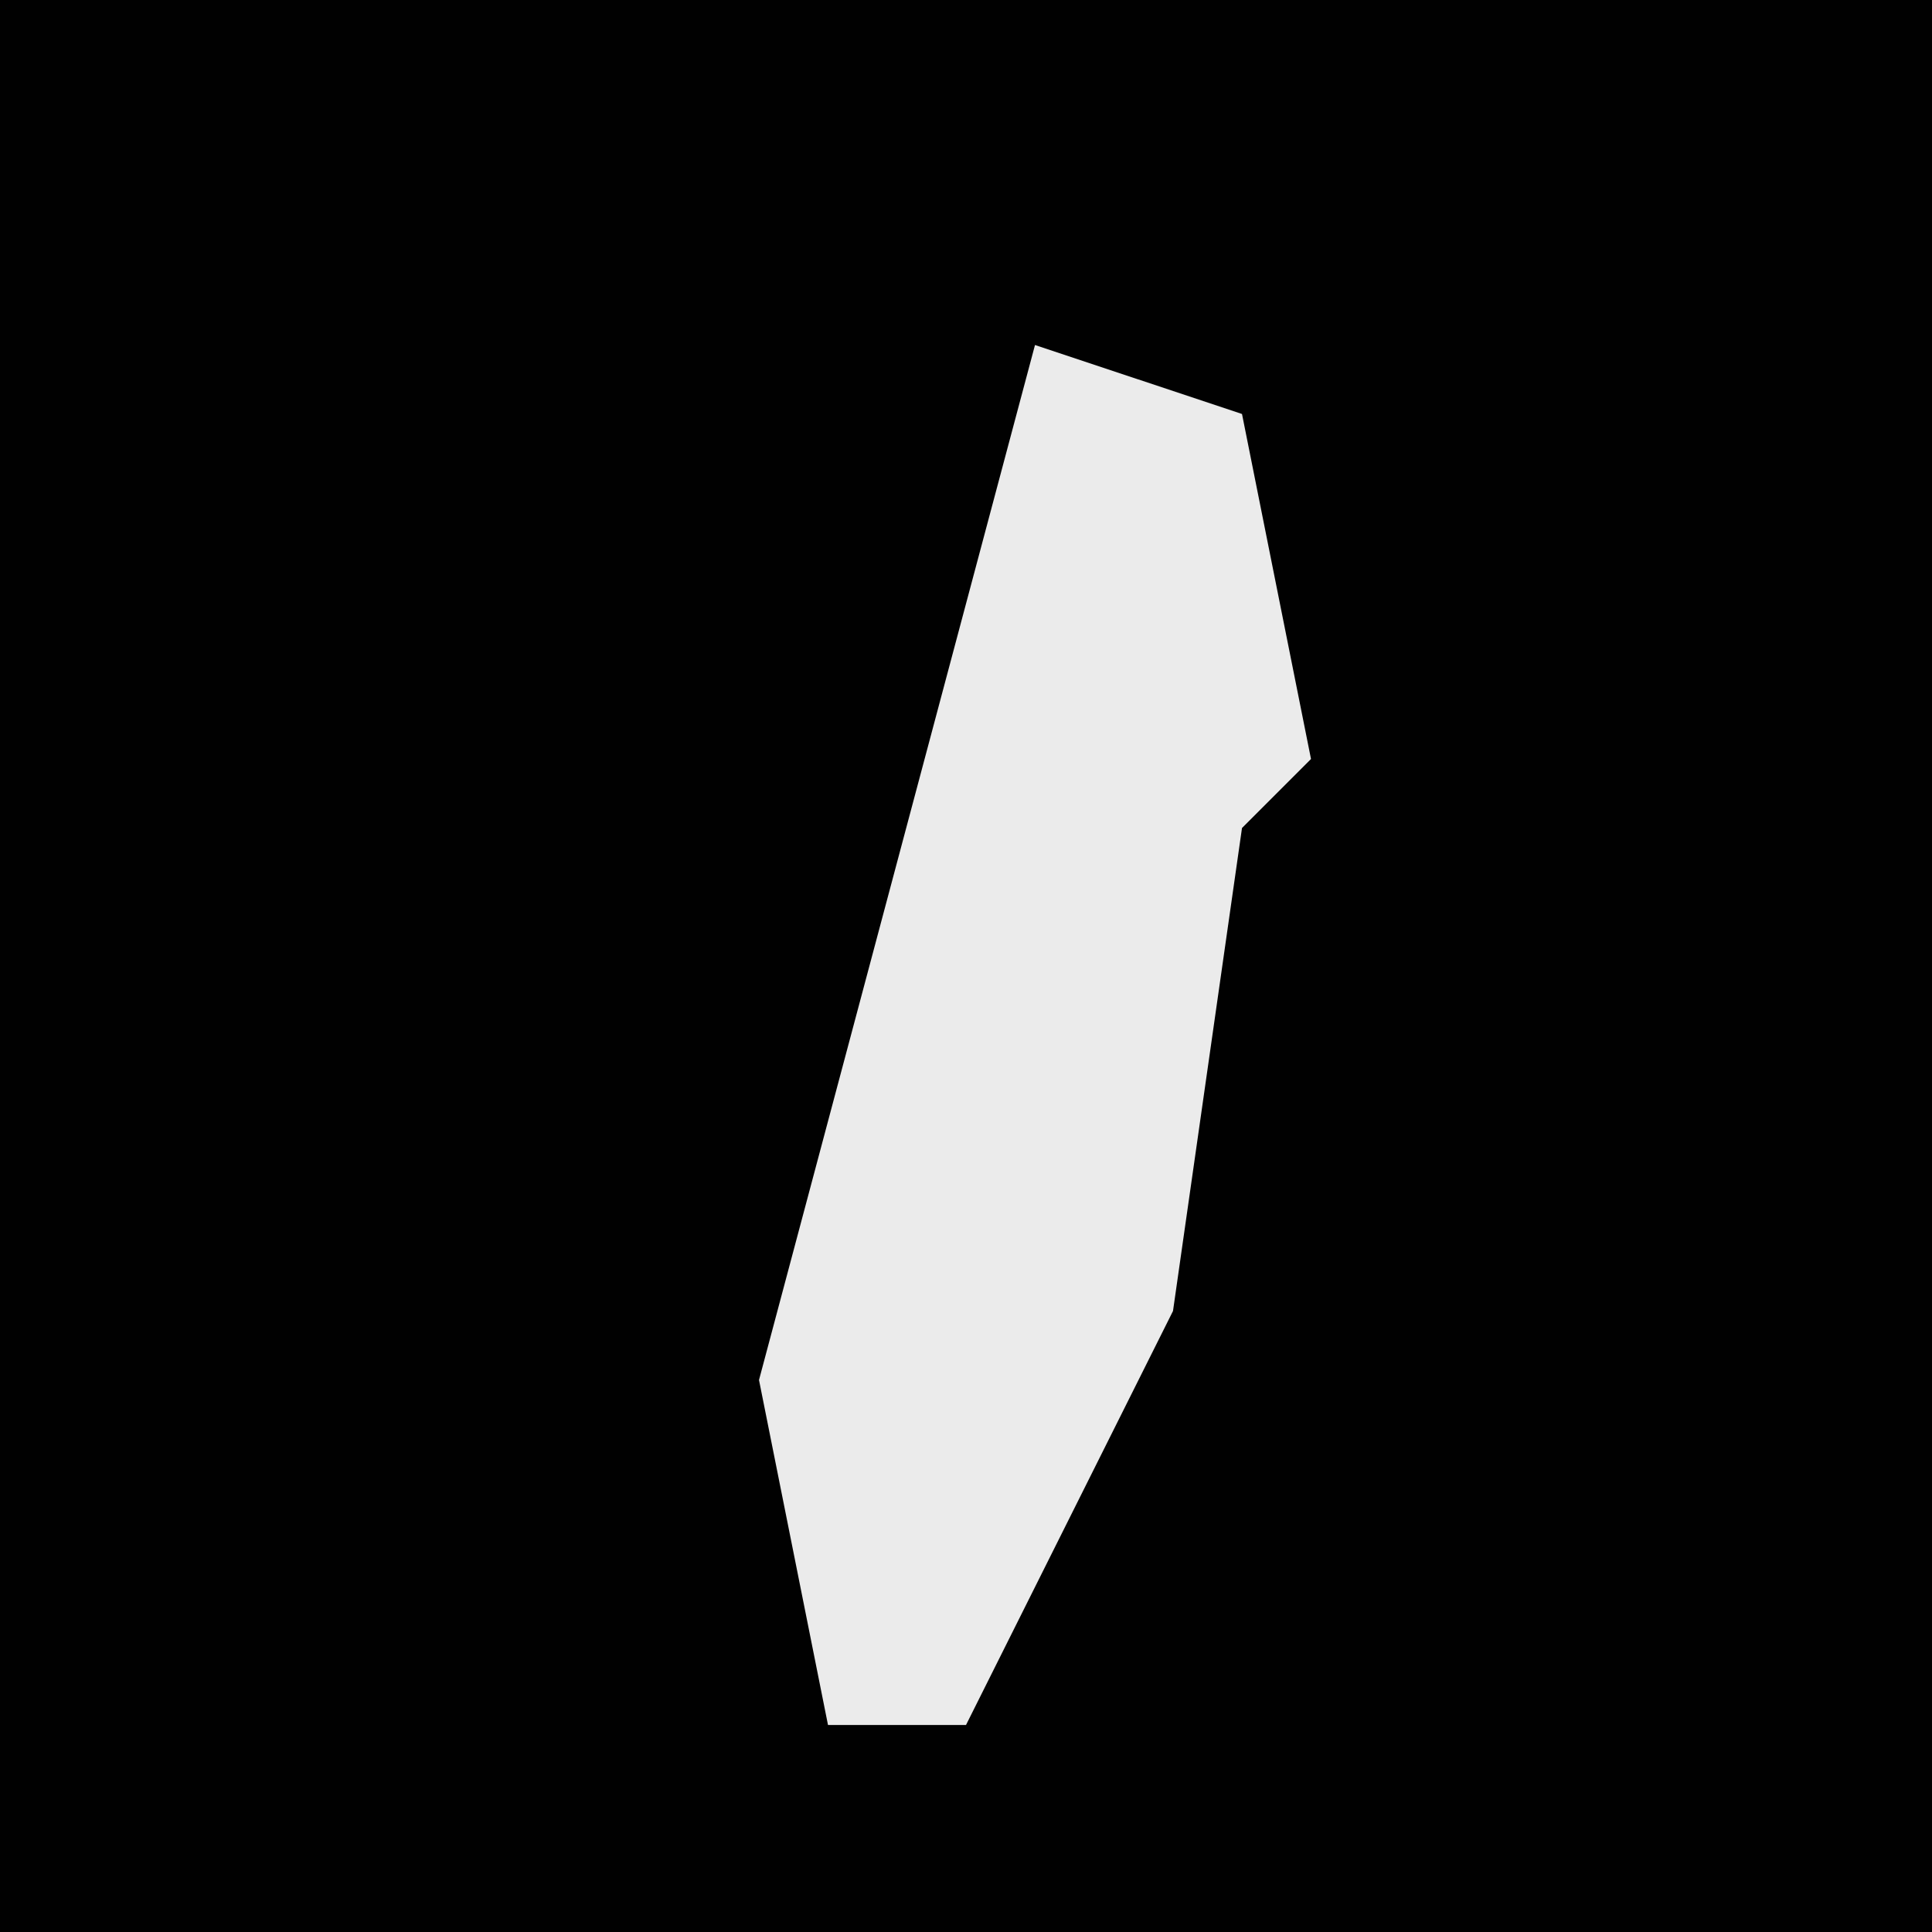 <?xml version="1.0" encoding="UTF-8"?>
<svg version="1.1" xmlns="http://www.w3.org/2000/svg" width="28" height="28">
<path d="M0,0 L28,0 L28,28 L0,28 Z " fill="#010101" transform="translate(0,0)"/>
<path d="M0,0 L3,1 L4,6 L3,7 L2,14 L-1,20 L-3,20 L-4,15 Z " fill="#EBEBEB" transform="translate(15,5)"/>
</svg>
